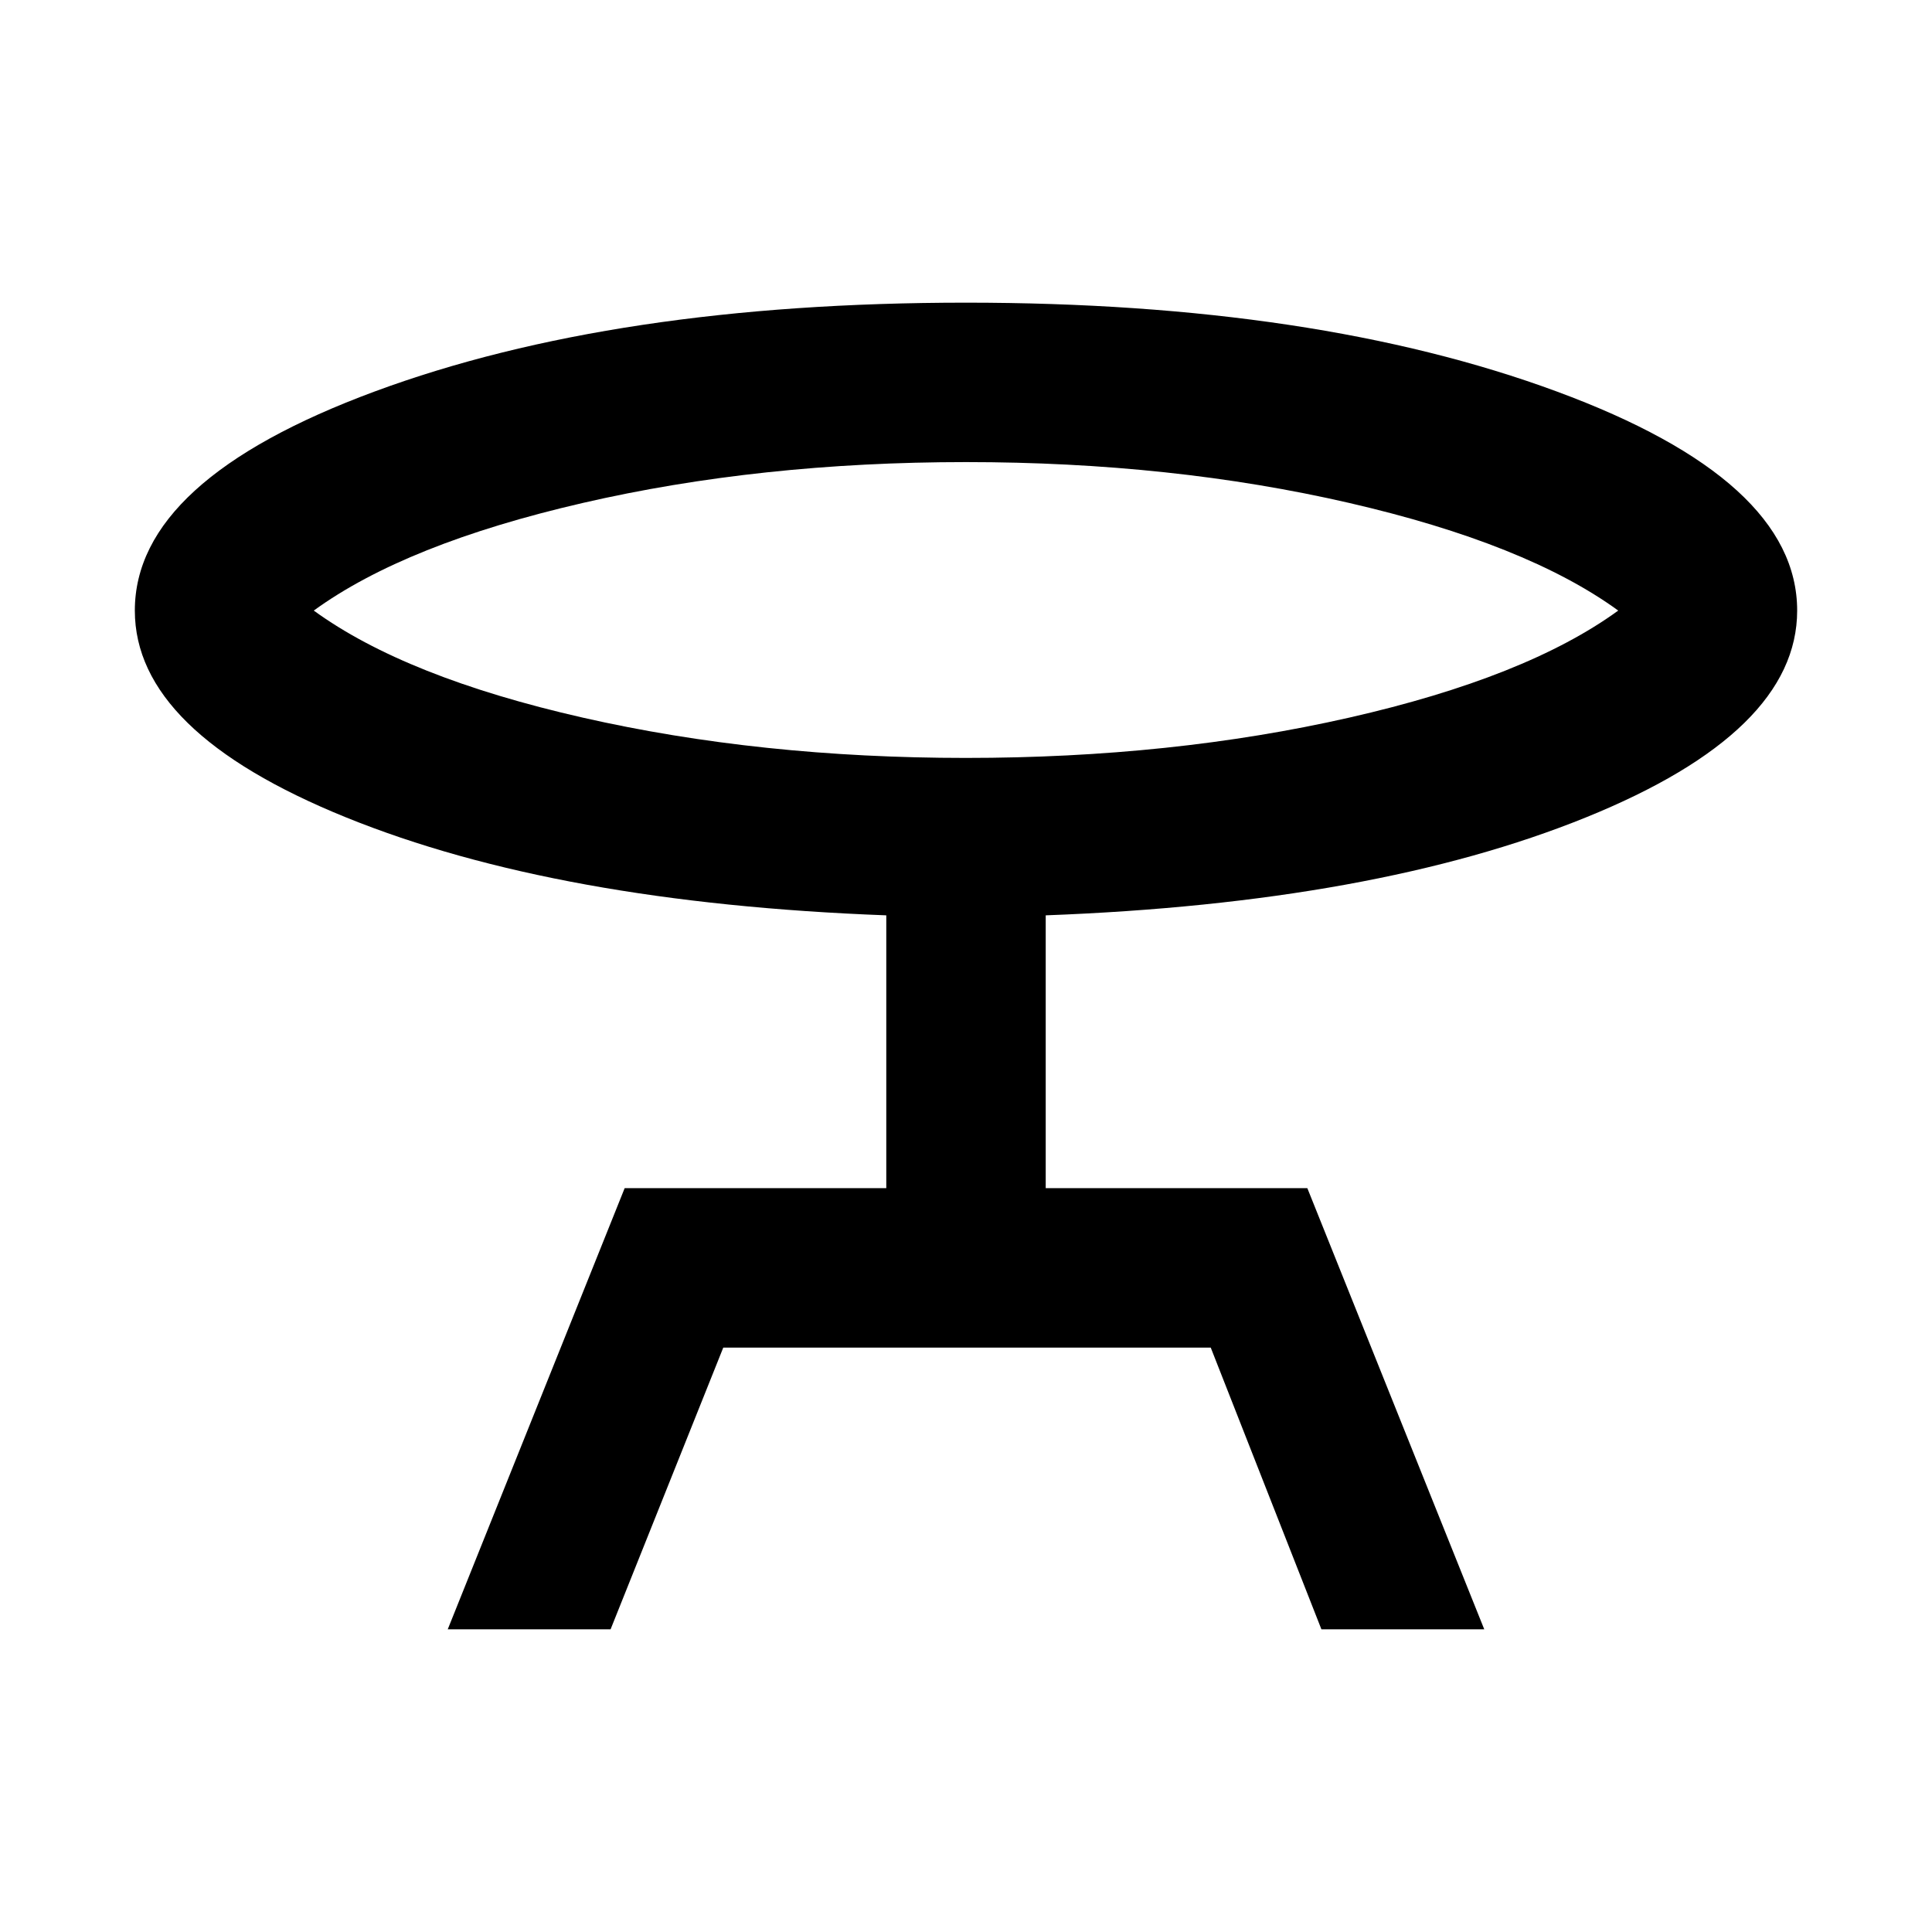 <svg xmlns="http://www.w3.org/2000/svg" width="48" height="48" viewBox="0 96 960 960"><path d="m222.477 905.609 87.914-219.218h130V550.827q-163.522-6.131-268.457-48.674Q66.999 459.609 66.999 399.391 67 334.609 186.26 290.5 305.521 246.391 480 246.391q173.913 0 293.457 44.109 119.544 44.109 119.544 108.891 0 60.218-104.935 102.762-104.935 42.543-268.457 48.674v135.564h130l87.914 219.218h-80.914l-55-140H359.391l-56 140h-80.914Zm257.523-433q102.348 0 190.412-20.022 88.065-20.022 133.674-53.196-45.609-33.173-133.674-53.478Q582.348 325.609 480 325.609q-102.348 0-190.412 20.304-88.065 20.305-133.674 53.478 45.609 33.174 133.674 53.196Q377.652 472.609 480 472.609Zm0-73.218Z"/></svg>